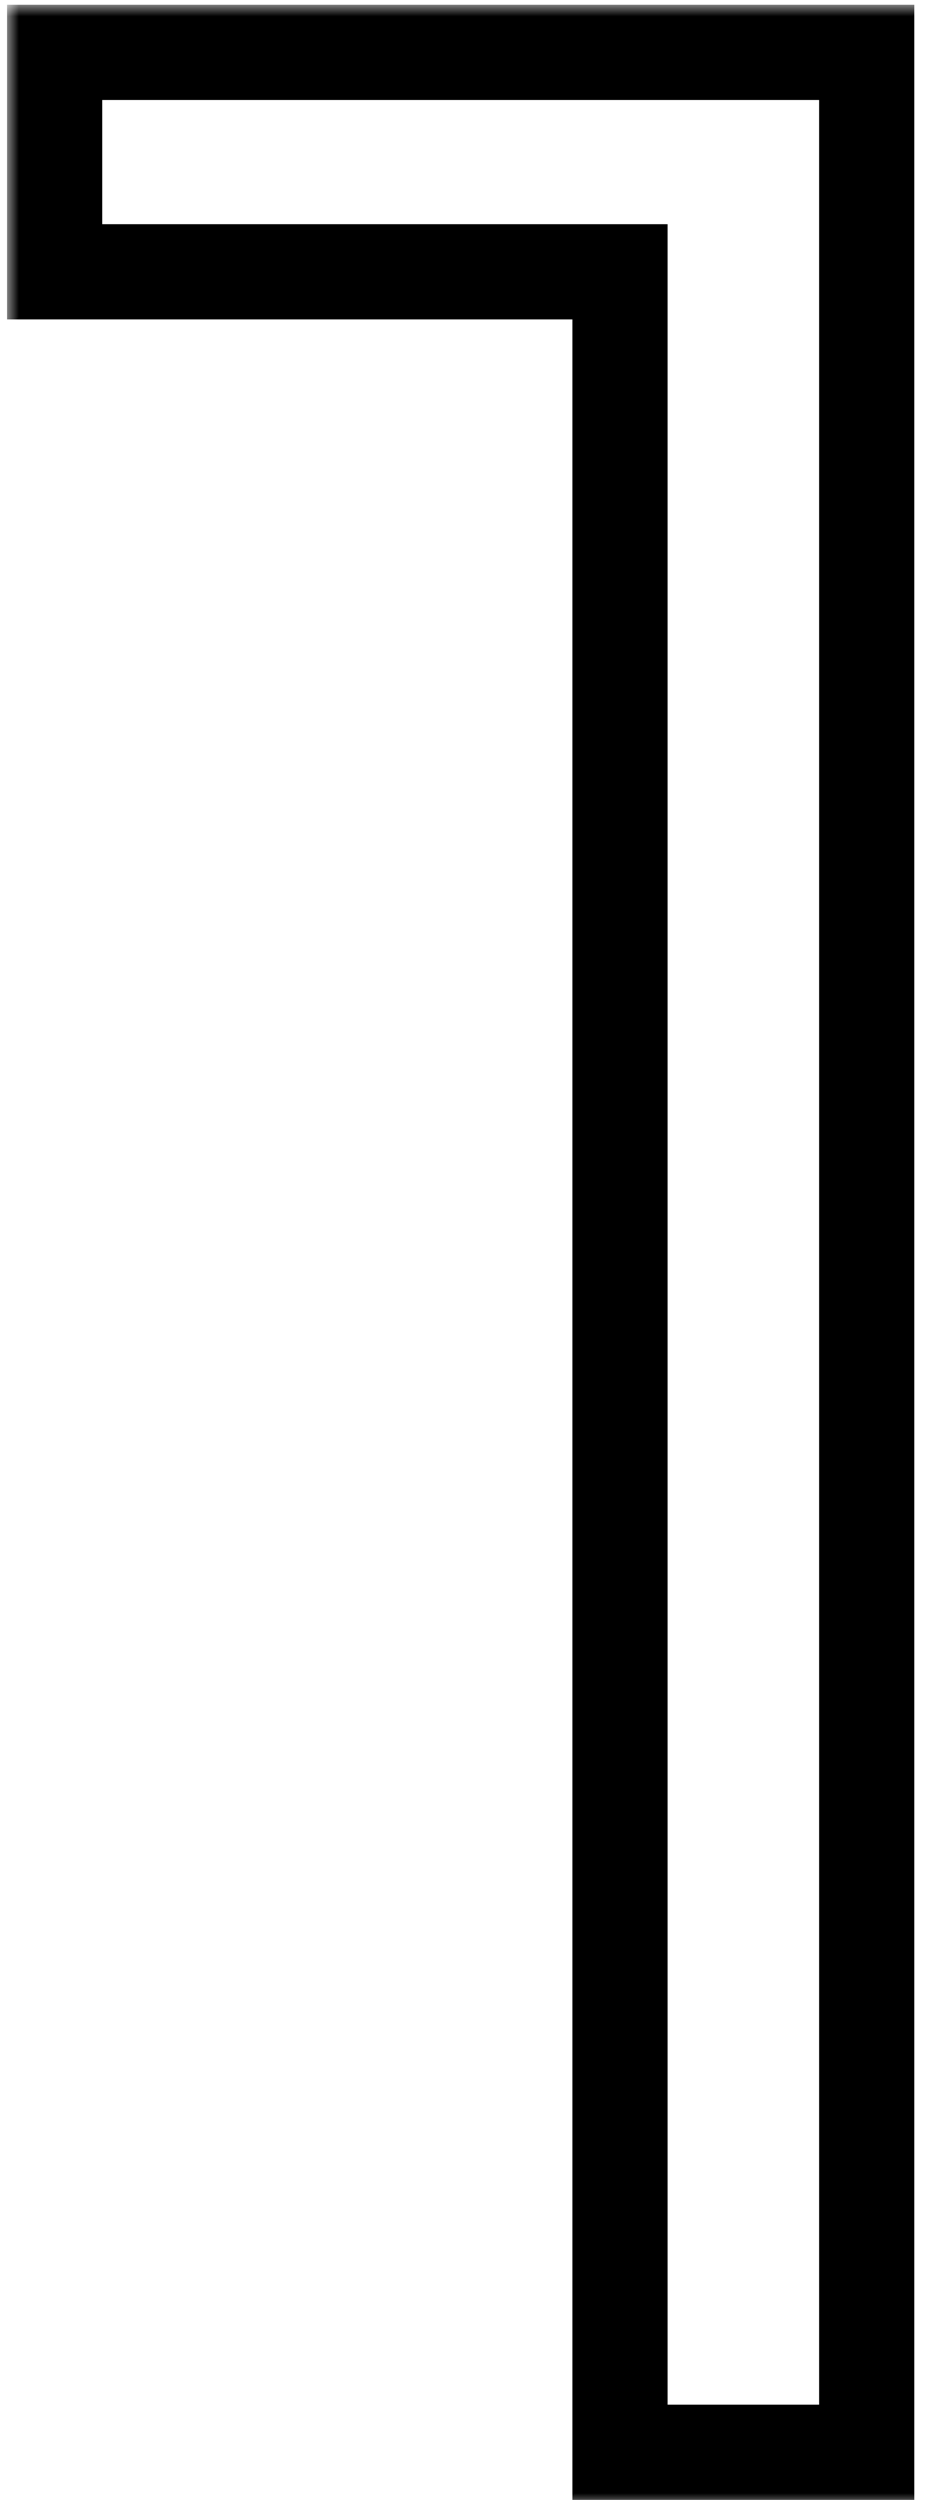 <svg width="39" height="105" viewBox="0 0 39 105" fill="none" xmlns="http://www.w3.org/2000/svg">
<mask id="path-1-outside-1_267_68" maskUnits="userSpaceOnUse" x="0.296" y="0.2" width="39" height="105" fill="black">
<rect fill="white" x="0.296" y="0.2" width="39" height="105"/>
<path d="M36.424 2.2V103H26.056V11.416H2.296V2.2H36.424Z"/>
</mask>
<path d="M36.424 2.2H38.424V0.2H36.424V2.2ZM36.424 103V105H38.424V103H36.424ZM26.056 103H24.056V105H26.056V103ZM26.056 11.416H28.056V9.416H26.056V11.416ZM2.296 11.416H0.296V13.416H2.296V11.416ZM2.296 2.2V0.2H0.296V2.2H2.296ZM34.424 2.2V103H38.424V2.2H34.424ZM36.424 101H26.056V105H36.424V101ZM28.056 103V11.416H24.056V103H28.056ZM26.056 9.416H2.296V13.416H26.056V9.416ZM4.296 11.416V2.2H0.296V11.416H4.296ZM2.296 4.2H36.424V0.2H2.296V4.2Z" fill="black" mask="url(#path-1-outside-1_267_68)"/>
</svg>
